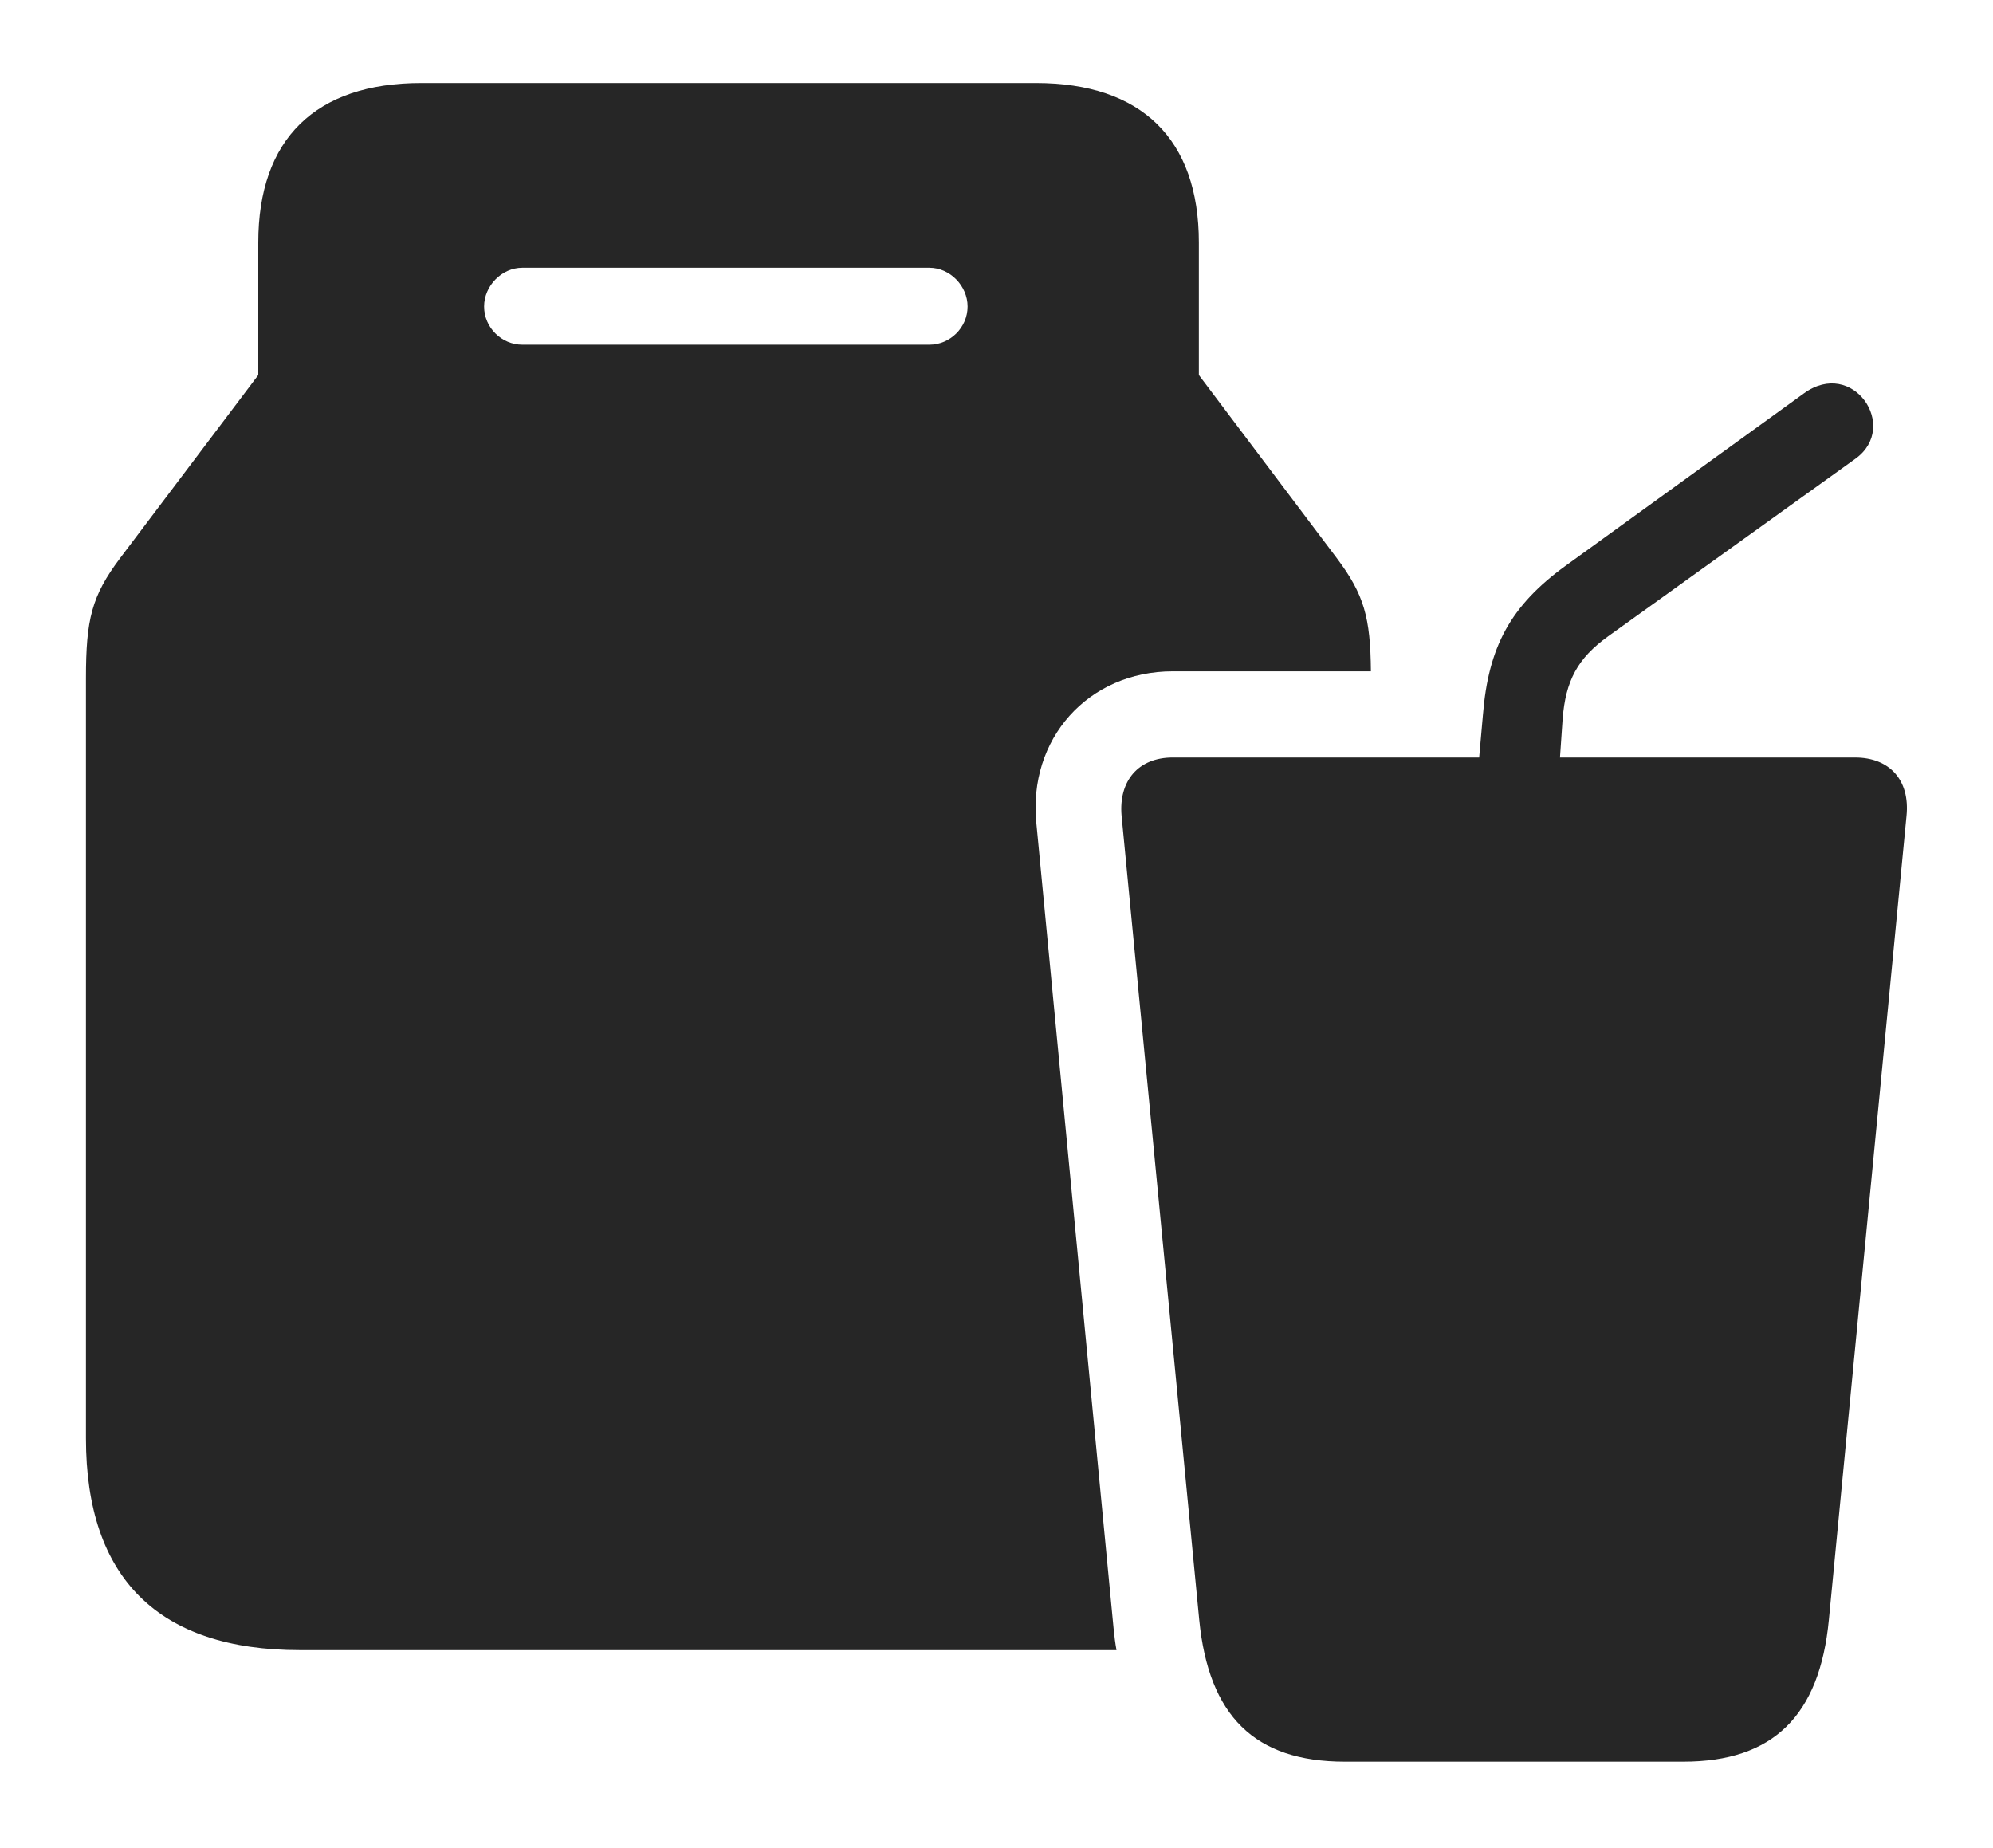 <?xml version="1.0" encoding="UTF-8"?>
<!--Generator: Apple Native CoreSVG 232.5-->
<!DOCTYPE svg
PUBLIC "-//W3C//DTD SVG 1.1//EN"
       "http://www.w3.org/Graphics/SVG/1.1/DTD/svg11.dtd">
<svg version="1.1" xmlns="http://www.w3.org/2000/svg" xmlns:xlink="http://www.w3.org/1999/xlink" width="131.584" height="121.993">
 <g>
  <rect height="121.993" opacity="0" width="131.584" x="0" y="0"/>
  <path d="M79.153 16.014L79.153 24.761L88.267 36.857C90.059 39.252 90.481 40.753 90.511 44.32L77.43 44.32C71.841 44.32 67.846 48.795 68.427 54.384L73.52 107.482C73.569 107.986 73.63 108.476 73.714 108.94L19.797 108.94C10.478 108.94 5.676 104.206 5.676 94.955L5.676 44.782C5.676 40.879 6.055 39.354 7.924 36.857L17.053 24.761L17.053 16.014C17.053 9.186 20.818 5.483 27.813 5.483L68.393 5.483C75.372 5.483 79.153 9.186 79.153 16.014ZM34.486 17.679C33.125 17.679 31.963 18.875 31.963 20.236C31.963 21.63 33.125 22.759 34.486 22.759L61.361 22.759C62.722 22.759 63.884 21.63 63.884 20.236C63.884 18.875 62.722 17.679 61.361 17.679Z" fill="#000000" fill-opacity="0.85"/>
  <path d="M88.787 116.303L111.137 116.303C117.068 116.303 120.139 113.273 120.747 106.938L125.874 53.855C126.106 51.515 124.767 50.011 122.475 50.011L77.43 50.011C75.156 50.011 73.851 51.548 74.05 53.855L79.177 106.938C79.8 113.273 82.823 116.303 88.787 116.303ZM97.483 51.986L102.859 51.986L103.167 47.502C103.362 44.94 104.155 43.463 106.174 42.009L122.516 30.275C125.421 28.168 122.332 23.612 119.089 25.979L103.381 37.34C99.712 39.999 98.267 42.72 97.907 47.203Z" fill="#000000" fill-opacity="0.85"/>
 </g>
</svg>
